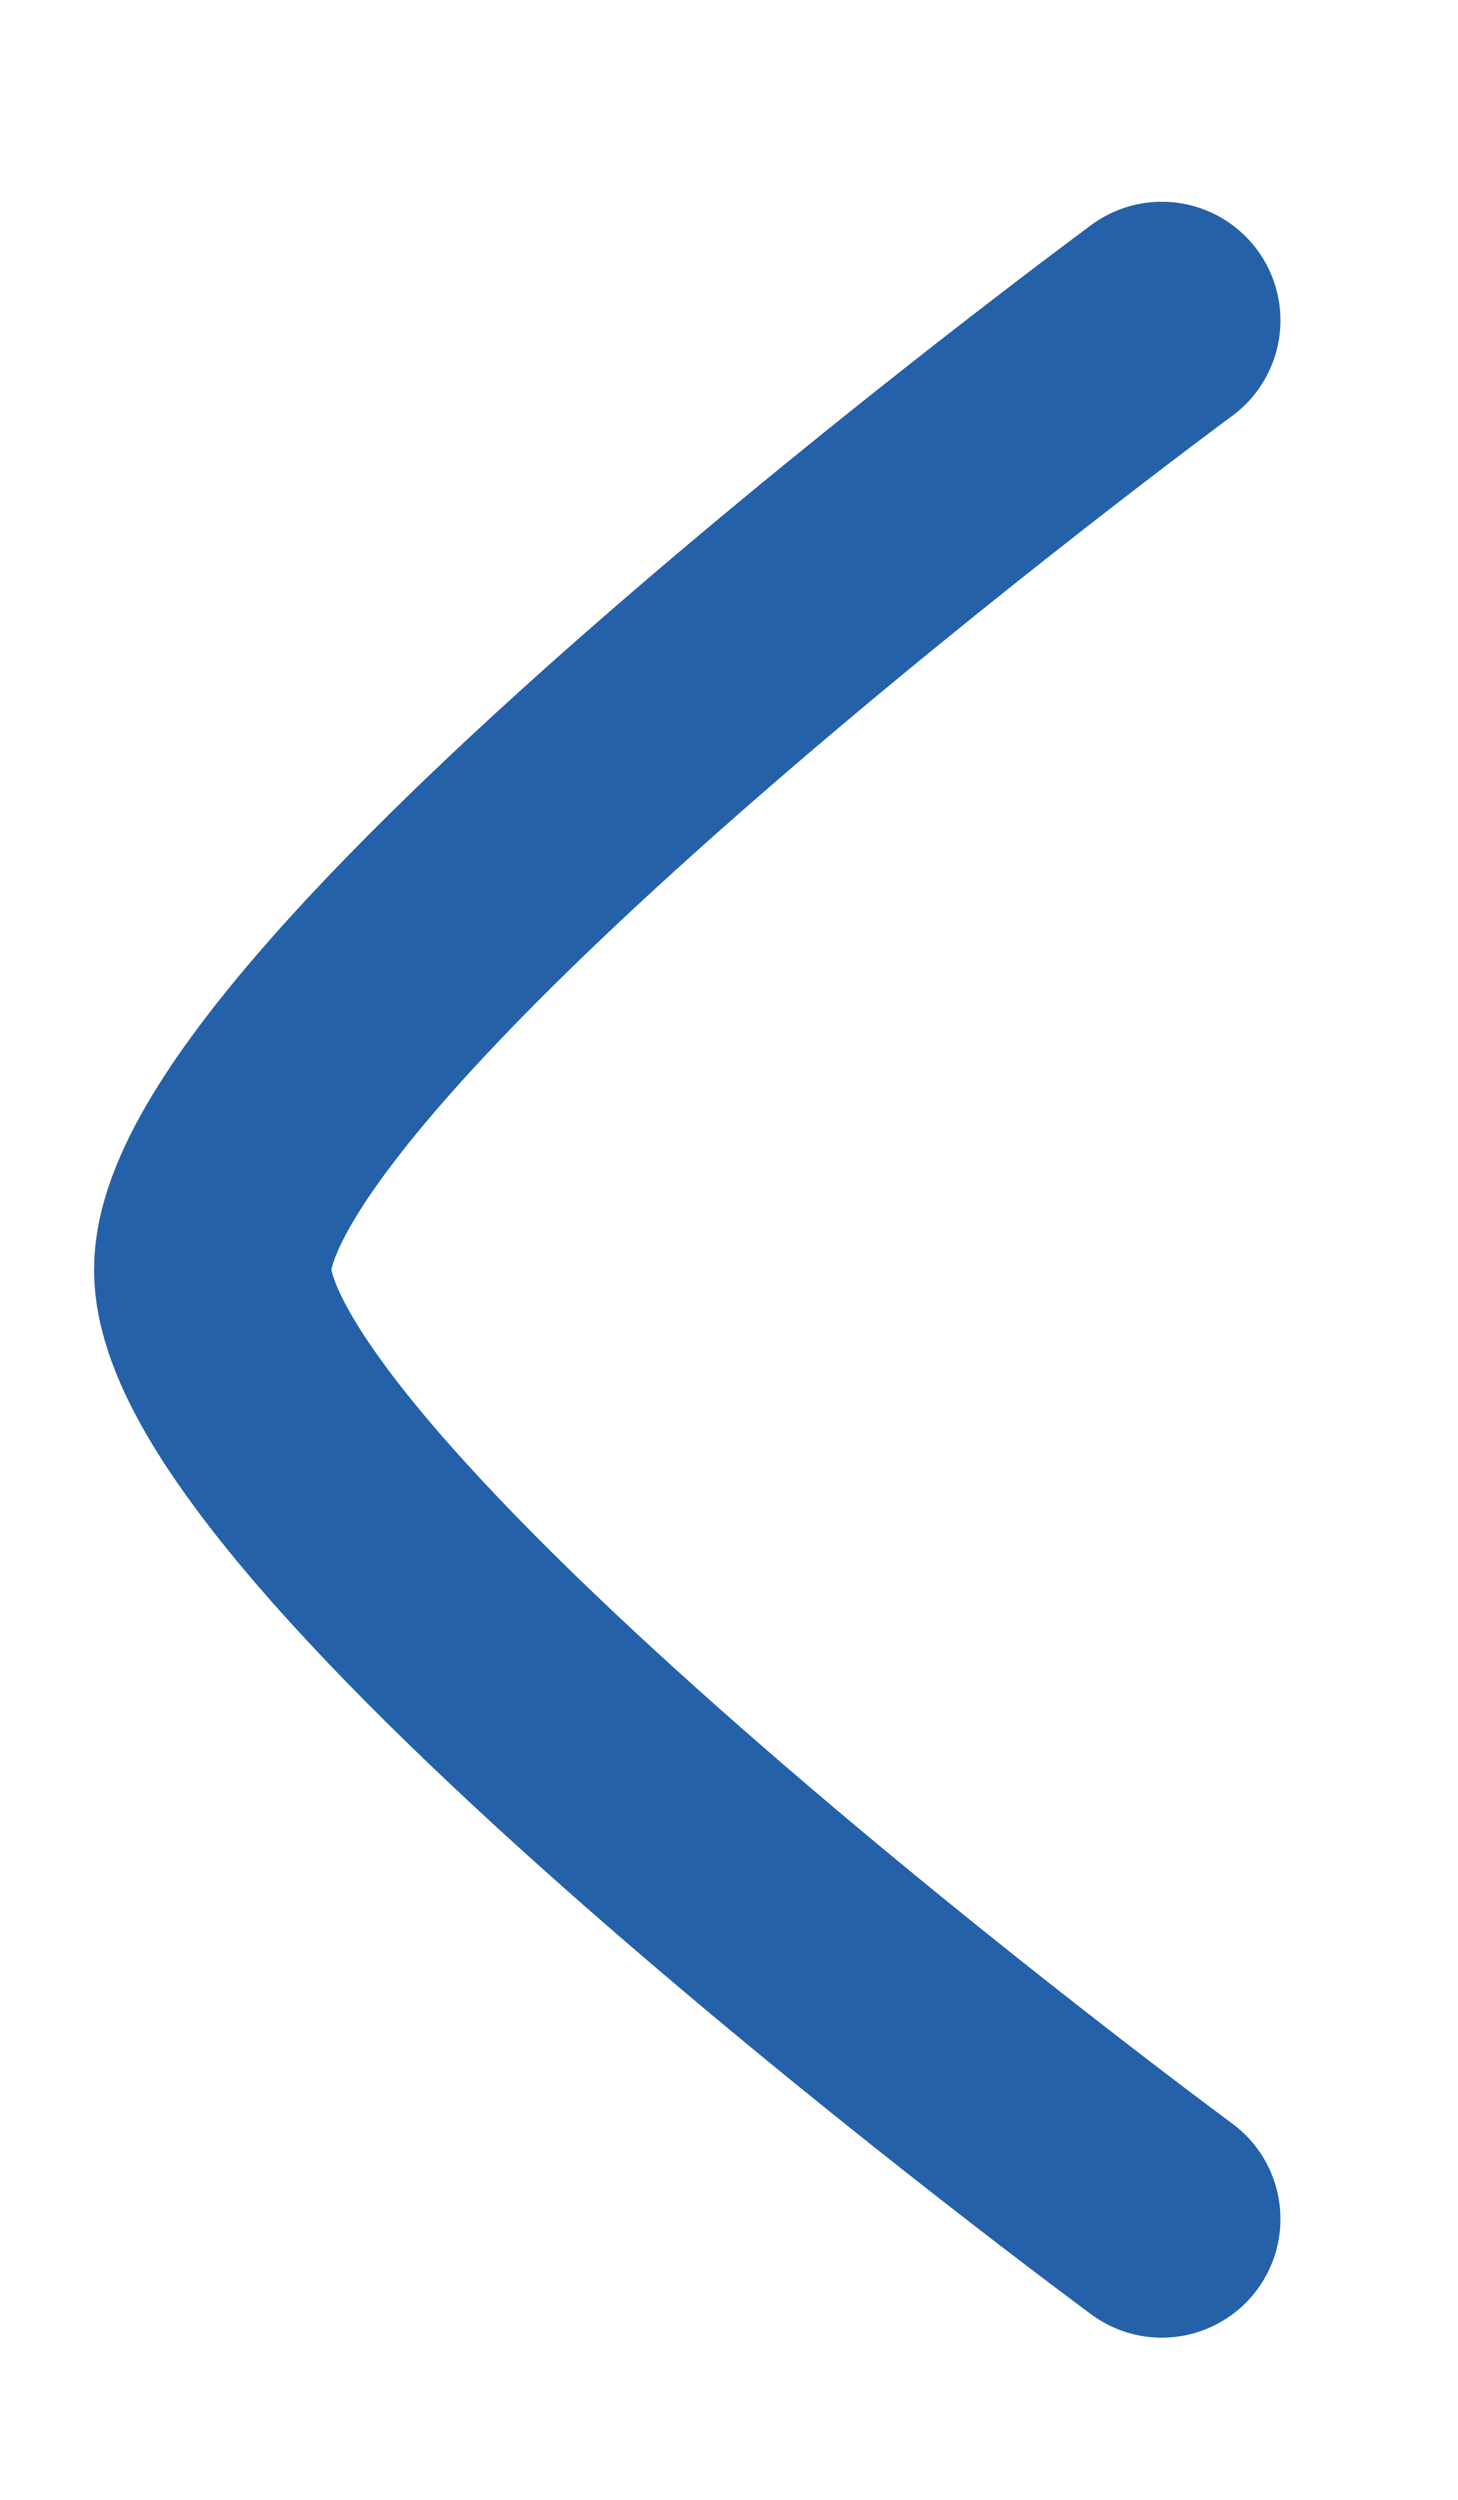<svg width="7" height="12" viewBox="0 0 7 12" fill="none" xmlns="http://www.w3.org/2000/svg">
<path d="M5.578 1.538C5.578 1.538 1.021 4.894 1.021 6.095C1.021 7.296 5.578 10.652 5.578 10.652" stroke="#2461A9" stroke-width="1.139" stroke-linecap="round" stroke-linejoin="round"/>
</svg>
